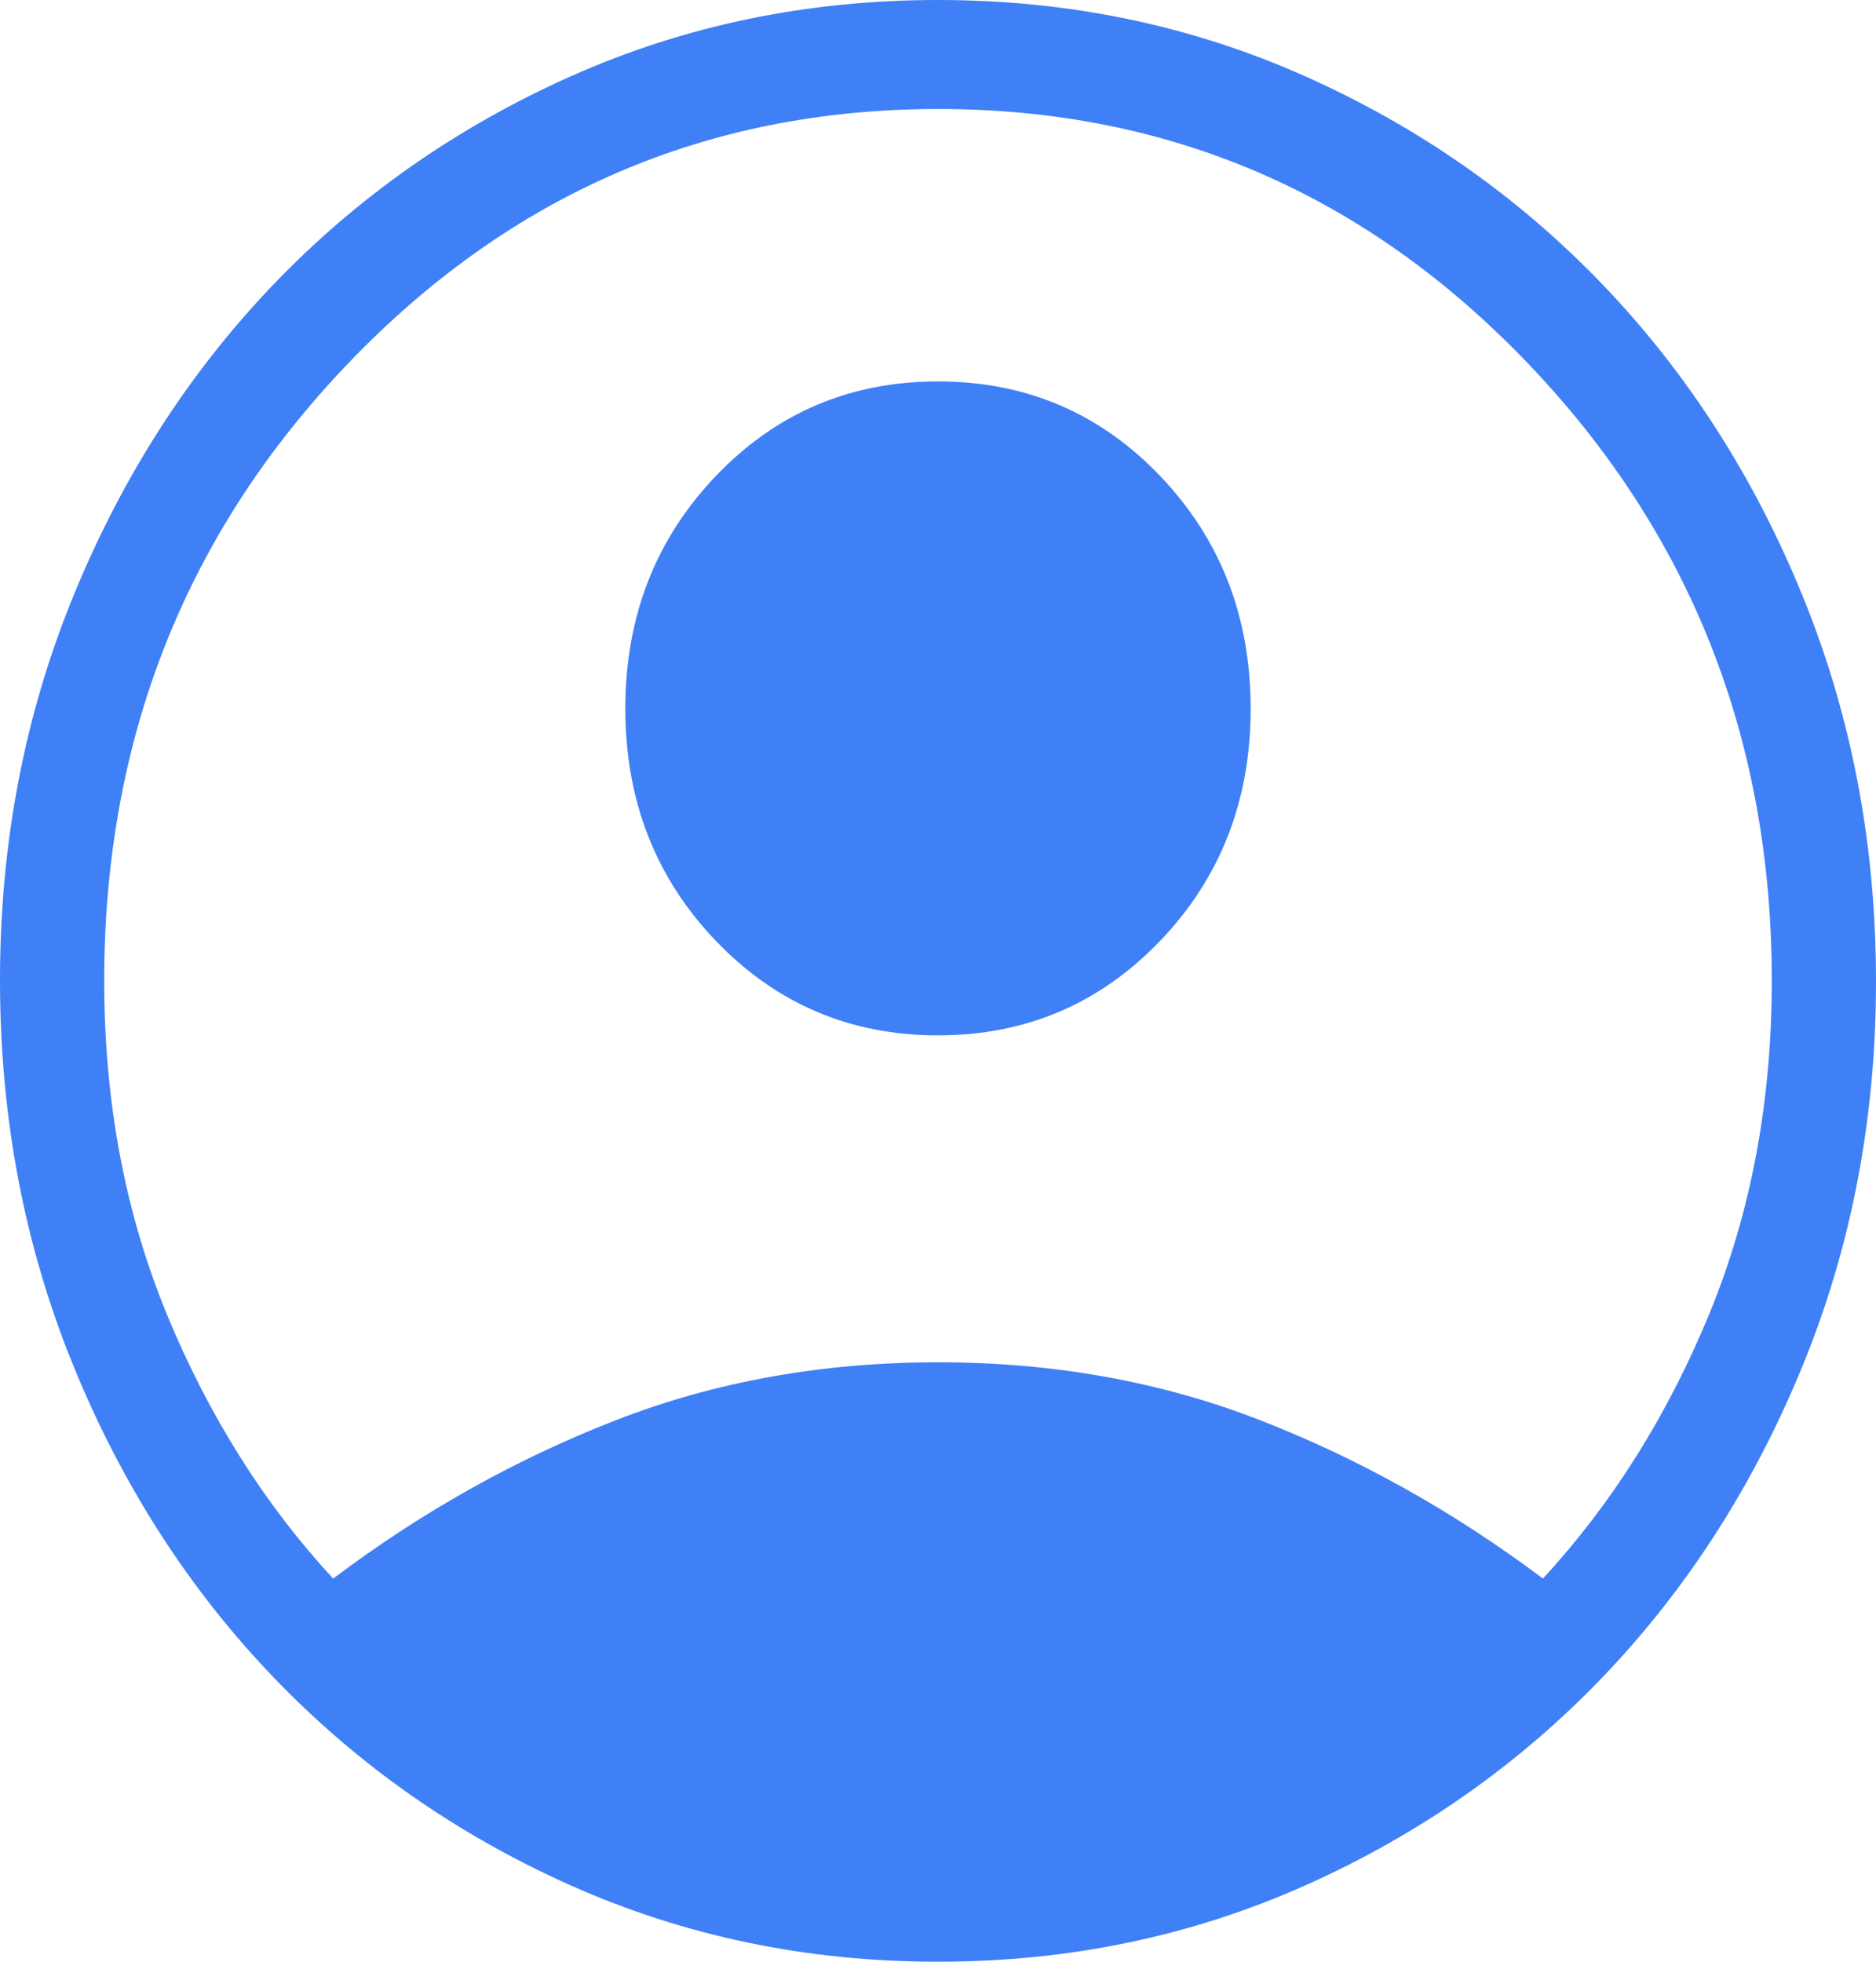 <svg width="44" height="46" viewBox="0 0 44 46" fill="none" xmlns="http://www.w3.org/2000/svg">
<path d="M7.812 37.017C9.89 35.453 12.095 34.217 14.427 33.309C16.758 32.399 19.282 31.944 22 31.944C24.718 31.944 27.242 32.399 29.573 33.309C31.903 34.219 34.108 35.454 36.188 37.015C37.801 35.268 39.099 33.207 40.082 30.83C41.064 28.45 41.556 25.84 41.556 23C41.556 17.335 39.651 12.511 35.843 8.528C32.034 4.545 27.42 2.554 22 2.556C16.58 2.557 11.966 4.549 8.157 8.53C4.349 12.512 2.444 17.335 2.444 23C2.444 25.84 2.936 28.45 3.918 30.83C4.901 33.209 6.199 35.27 7.812 37.015M22 24.278C19.942 24.278 18.205 23.538 16.788 22.06C15.372 20.581 14.665 18.765 14.667 16.611C14.668 14.458 15.376 12.642 16.788 11.163C18.201 9.684 19.939 8.944 22 8.944C24.061 8.944 25.799 9.684 27.212 11.163C28.624 12.642 29.332 14.458 29.333 16.611C29.335 18.765 28.628 20.581 27.212 22.06C25.795 23.538 24.058 24.278 22 24.278ZM22 46C18.931 46 16.059 45.403 13.383 44.209C10.707 43.014 8.379 41.382 6.397 39.312C4.415 37.242 2.854 34.807 1.714 32.008C0.573 29.209 0.002 26.206 3.47716e-06 23C-0.002 19.794 0.57 16.791 1.714 13.992C2.858 11.193 4.419 8.758 6.397 6.688C8.379 4.618 10.707 2.986 13.383 1.791C16.059 0.597 18.931 0 22 0C25.069 0 27.941 0.597 30.617 1.791C33.292 2.986 35.621 4.618 37.603 6.688C39.584 8.758 41.146 11.193 42.286 13.992C43.427 16.791 43.998 19.794 44 23C44.002 26.206 43.43 29.209 42.286 32.008C41.142 34.807 39.581 37.242 37.603 39.312C35.621 41.382 33.292 43.014 30.617 44.209C27.941 45.403 25.069 46 22 46Z" fill="#3F80F7"/>
</svg>
